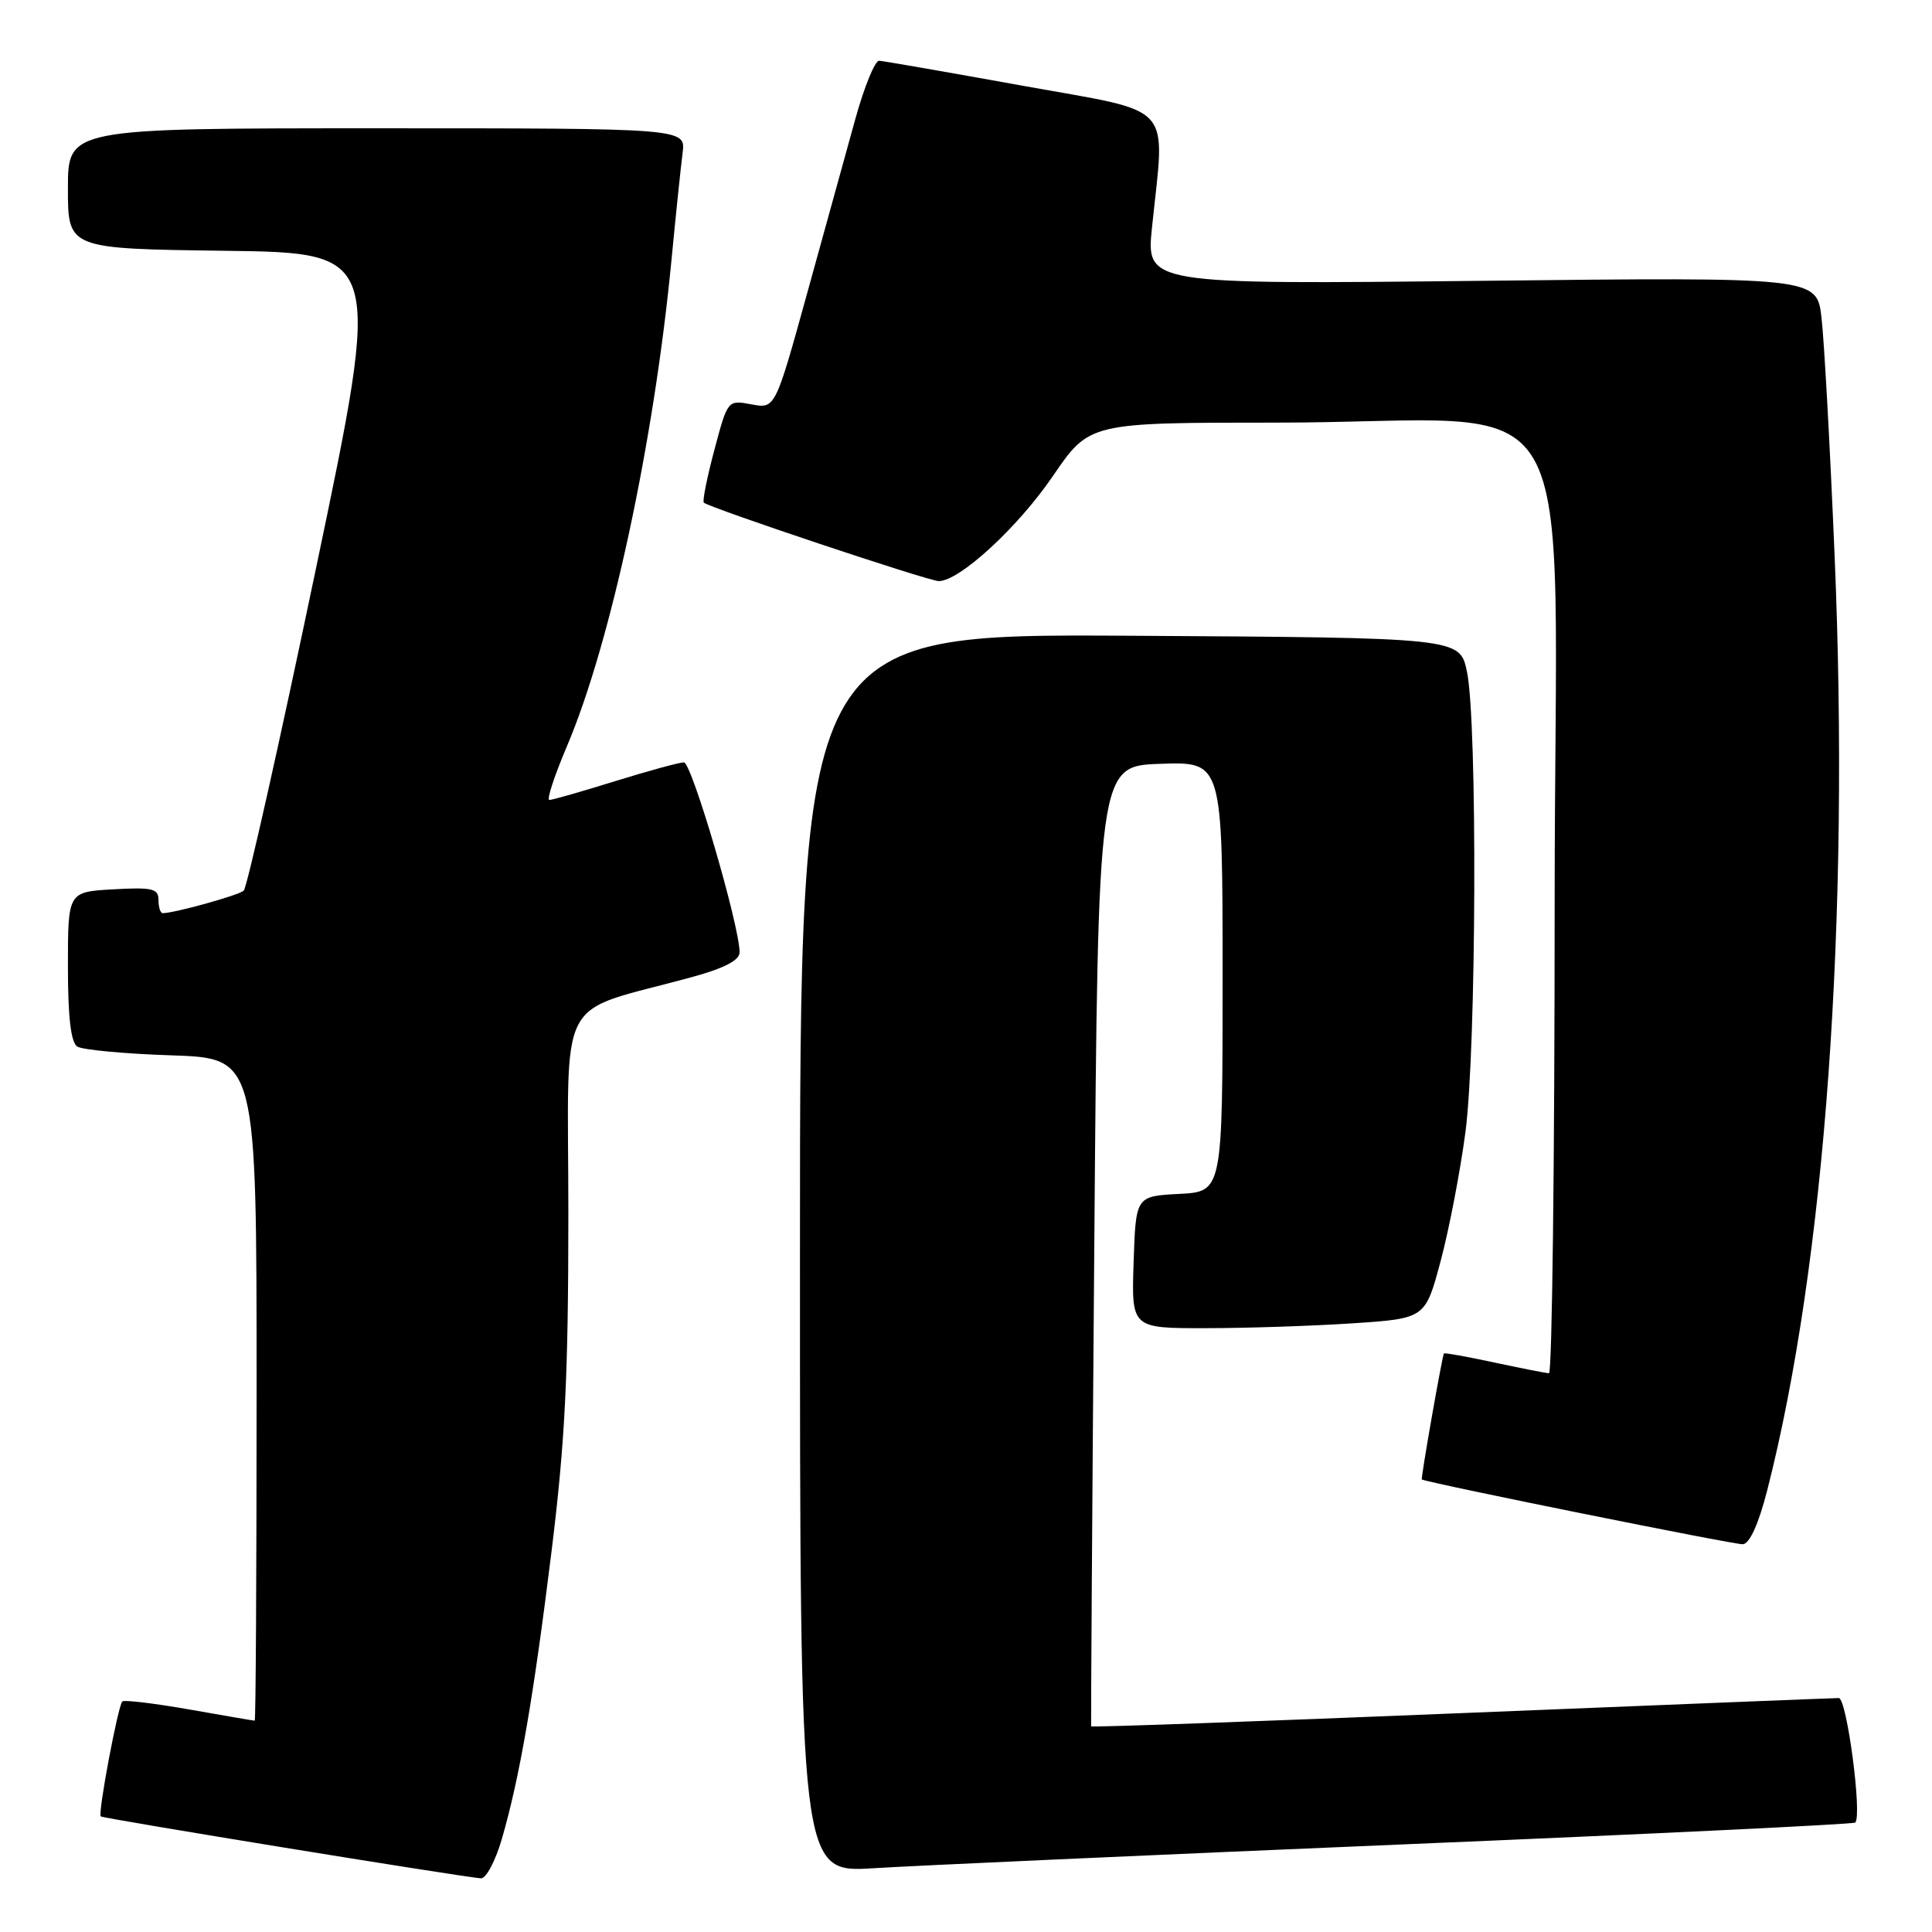<?xml version="1.0" encoding="UTF-8" standalone="no"?>
<!DOCTYPE svg PUBLIC "-//W3C//DTD SVG 1.1//EN" "http://www.w3.org/Graphics/SVG/1.1/DTD/svg11.dtd" >
<svg xmlns="http://www.w3.org/2000/svg" xmlns:xlink="http://www.w3.org/1999/xlink" version="1.1" viewBox="0 0 256 256">
 <g >
 <path fill="currentColor"
d=" M 66.48 243.73 C 68.86 235.54 70.67 225.06 73.09 205.50 C 74.88 190.97 75.31 182.34 75.31 160.78 C 75.31 130.79 73.36 134.50 91.75 129.45 C 95.98 128.29 98.00 127.24 98.00 126.19 C 98.00 122.66 91.65 101.00 90.62 101.02 C 90.00 101.02 85.90 102.15 81.50 103.51 C 77.10 104.88 73.18 106.00 72.79 106.00 C 72.41 106.00 73.45 102.81 75.11 98.91 C 80.92 85.25 86.65 58.61 88.97 34.50 C 89.55 28.45 90.22 22.04 90.45 20.25 C 90.87 17.00 90.87 17.00 49.94 17.00 C 9.00 17.00 9.00 17.00 9.00 24.98 C 9.00 32.96 9.00 32.96 29.81 33.23 C 50.63 33.50 50.63 33.50 41.85 75.41 C 37.03 98.46 32.73 117.64 32.29 118.02 C 31.60 118.64 23.08 121.00 21.56 121.00 C 21.25 121.00 21.00 120.21 21.00 119.25 C 21.00 117.74 20.18 117.55 15.00 117.84 C 9.00 118.18 9.00 118.18 9.00 128.03 C 9.00 134.82 9.39 138.13 10.25 138.68 C 10.94 139.11 16.56 139.64 22.75 139.84 C 34.00 140.22 34.00 140.22 34.00 184.11 C 34.00 208.25 33.89 228.00 33.75 228.00 C 33.61 228.00 29.71 227.33 25.07 226.51 C 20.43 225.70 16.45 225.22 16.21 225.45 C 15.63 226.03 12.95 240.29 13.35 240.68 C 13.63 240.96 60.36 248.57 63.72 248.89 C 64.39 248.95 65.63 246.63 66.48 243.73 Z  M 185.47 244.41 C 218.45 243.03 245.62 241.72 245.83 241.50 C 246.77 240.56 244.71 225.00 243.65 225.00 C 243.02 225.00 220.49 225.91 193.58 227.00 C 166.68 228.10 144.63 228.89 144.58 228.75 C 144.54 228.61 144.72 199.93 145.00 165.00 C 145.50 101.50 145.50 101.50 153.75 101.21 C 162.00 100.92 162.00 100.92 162.00 129.41 C 162.00 157.90 162.00 157.90 156.25 158.20 C 150.50 158.50 150.50 158.50 150.21 167.25 C 149.92 176.00 149.92 176.00 159.71 175.99 C 165.09 175.99 173.86 175.70 179.18 175.35 C 188.86 174.71 188.86 174.71 190.89 167.10 C 192.01 162.92 193.49 155.22 194.18 150.00 C 195.63 138.96 195.78 95.70 194.38 89.00 C 193.44 84.50 193.44 84.50 149.72 84.24 C 106.00 83.98 106.00 83.98 106.00 166.07 C 106.00 248.16 106.00 248.16 115.75 247.55 C 121.11 247.21 152.49 245.80 185.47 244.41 Z  M 234.16 197.50 C 241.86 167.36 245.14 121.85 243.09 73.50 C 242.49 59.20 241.71 45.08 241.36 42.11 C 240.74 36.72 240.74 36.72 196.30 37.21 C 151.86 37.69 151.86 37.69 152.65 30.10 C 154.38 13.36 155.93 15.04 135.50 11.36 C 125.60 9.57 117.05 8.08 116.49 8.05 C 115.94 8.02 114.52 11.49 113.34 15.75 C 112.16 20.01 109.29 30.40 106.96 38.83 C 102.72 54.17 102.72 54.17 99.57 53.58 C 96.42 52.99 96.42 52.99 94.66 59.61 C 93.69 63.25 93.06 66.39 93.26 66.60 C 93.94 67.27 123.05 77.00 124.39 77.00 C 127.14 77.00 134.87 69.89 139.52 63.07 C 144.35 56.00 144.35 56.00 169.03 56.00 C 210.89 56.00 206.00 47.58 206.00 119.64 C 206.00 153.94 205.66 181.98 205.25 181.96 C 204.84 181.95 201.58 181.30 198.01 180.54 C 194.44 179.77 191.43 179.23 191.33 179.34 C 191.12 179.55 188.23 195.98 188.40 196.04 C 189.81 196.62 229.94 204.71 230.94 204.62 C 231.84 204.54 233.03 201.92 234.16 197.50 Z "/>
</g>
</svg>